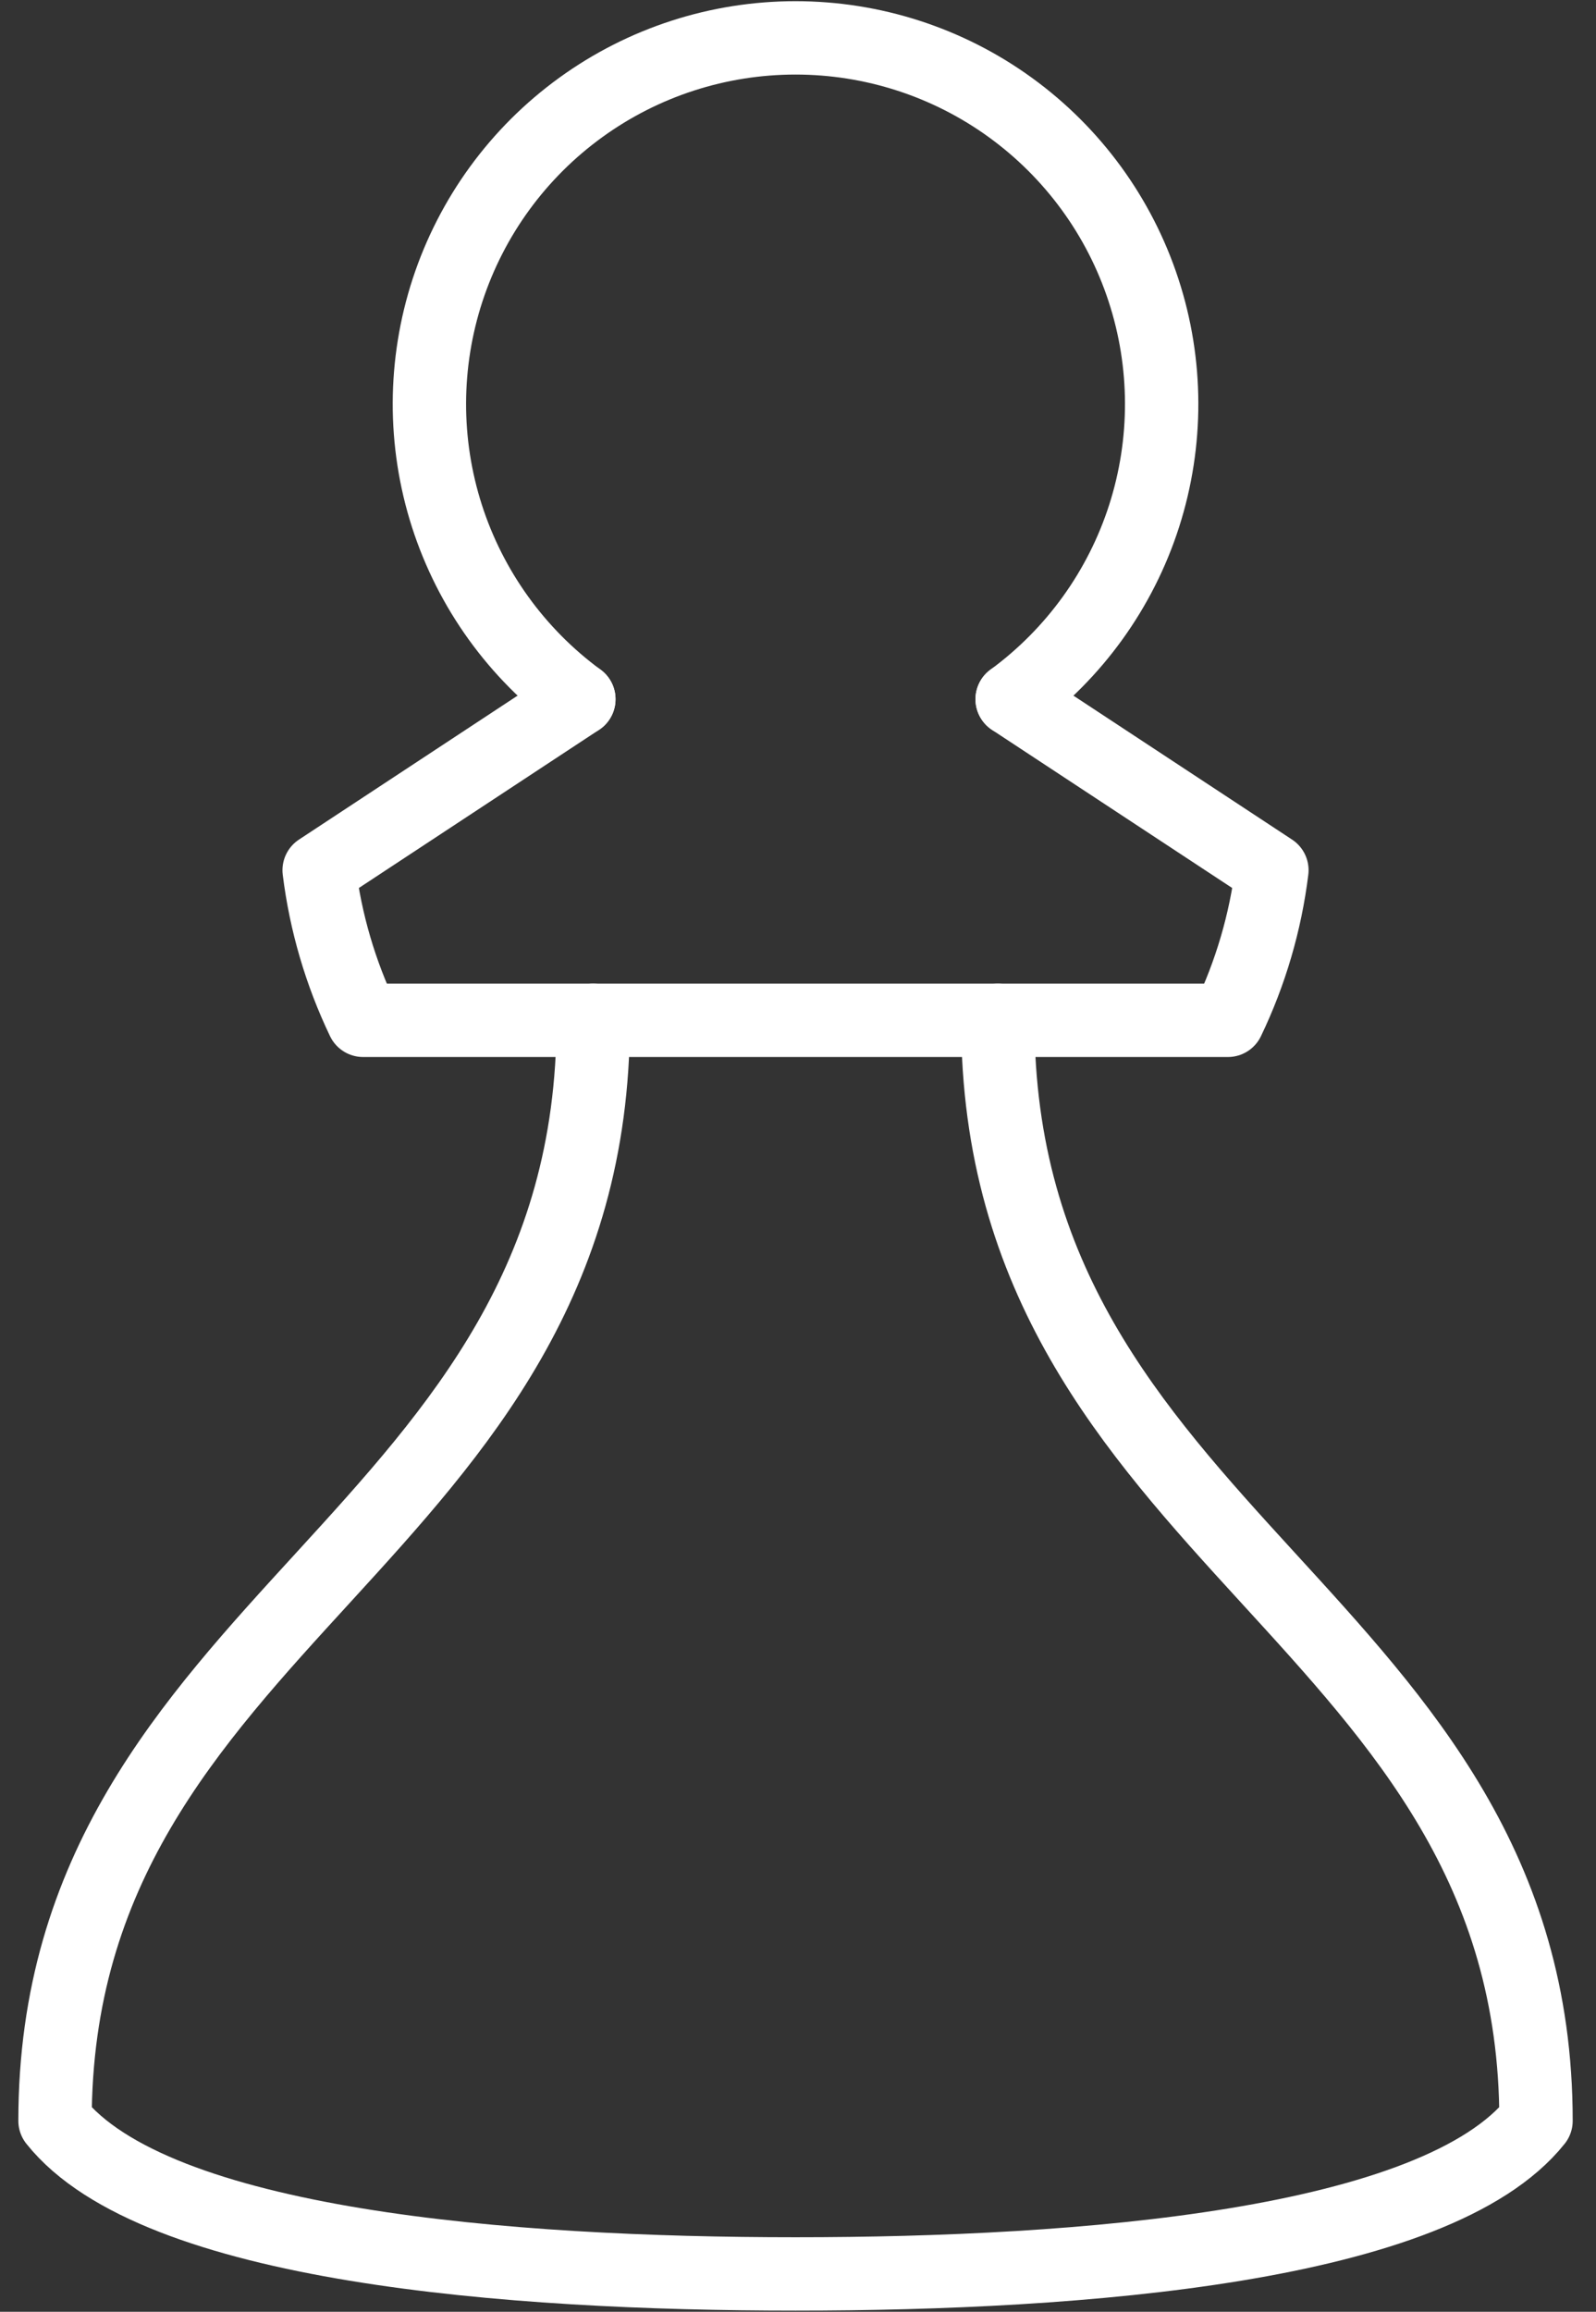 <svg width="29" height="42" viewBox="0 0 29 42" fill="none" xmlns="http://www.w3.org/2000/svg">
    <rect x="0" y="0" width="29" height="42" fill="#333333" stroke="none"/>
    <path d="M18.392 12.703C19.522 11.873 20.362 10.708 20.79 9.372C21.218 8.037 21.214 6.601 20.777 5.269C20.341 3.936 19.494 2.776 18.359 1.953C17.224 1.13 15.857 0.688 14.455 0.688C13.053 0.688 11.687 1.13 10.552 1.953C9.416 2.776 8.57 3.936 8.133 5.269C7.697 6.601 7.692 8.037 8.12 9.372C8.549 10.708 9.388 11.873 10.518 12.703" stroke="white" stroke-width="1.333" stroke-linecap="round" stroke-linejoin="round"/>
    <path d="M18.391 12.703L23.111 15.81C22.994 16.756 22.724 17.677 22.311 18.537H6.598C6.186 17.677 5.916 16.756 5.799 15.81L10.518 12.703" stroke="white" stroke-width="1.333" stroke-linecap="round" stroke-linejoin="round"/>
    <path d="M18.131 18.537C18.131 27.988 27.91 29.37 27.91 38.531C26.092 40.812 19.649 41.312 14.455 41.312C9.26 41.312 2.818 40.813 1 38.531C1 29.37 10.779 27.988 10.779 18.537" stroke="white" stroke-width="1.333" stroke-linecap="round" stroke-linejoin="round"/>
</svg>